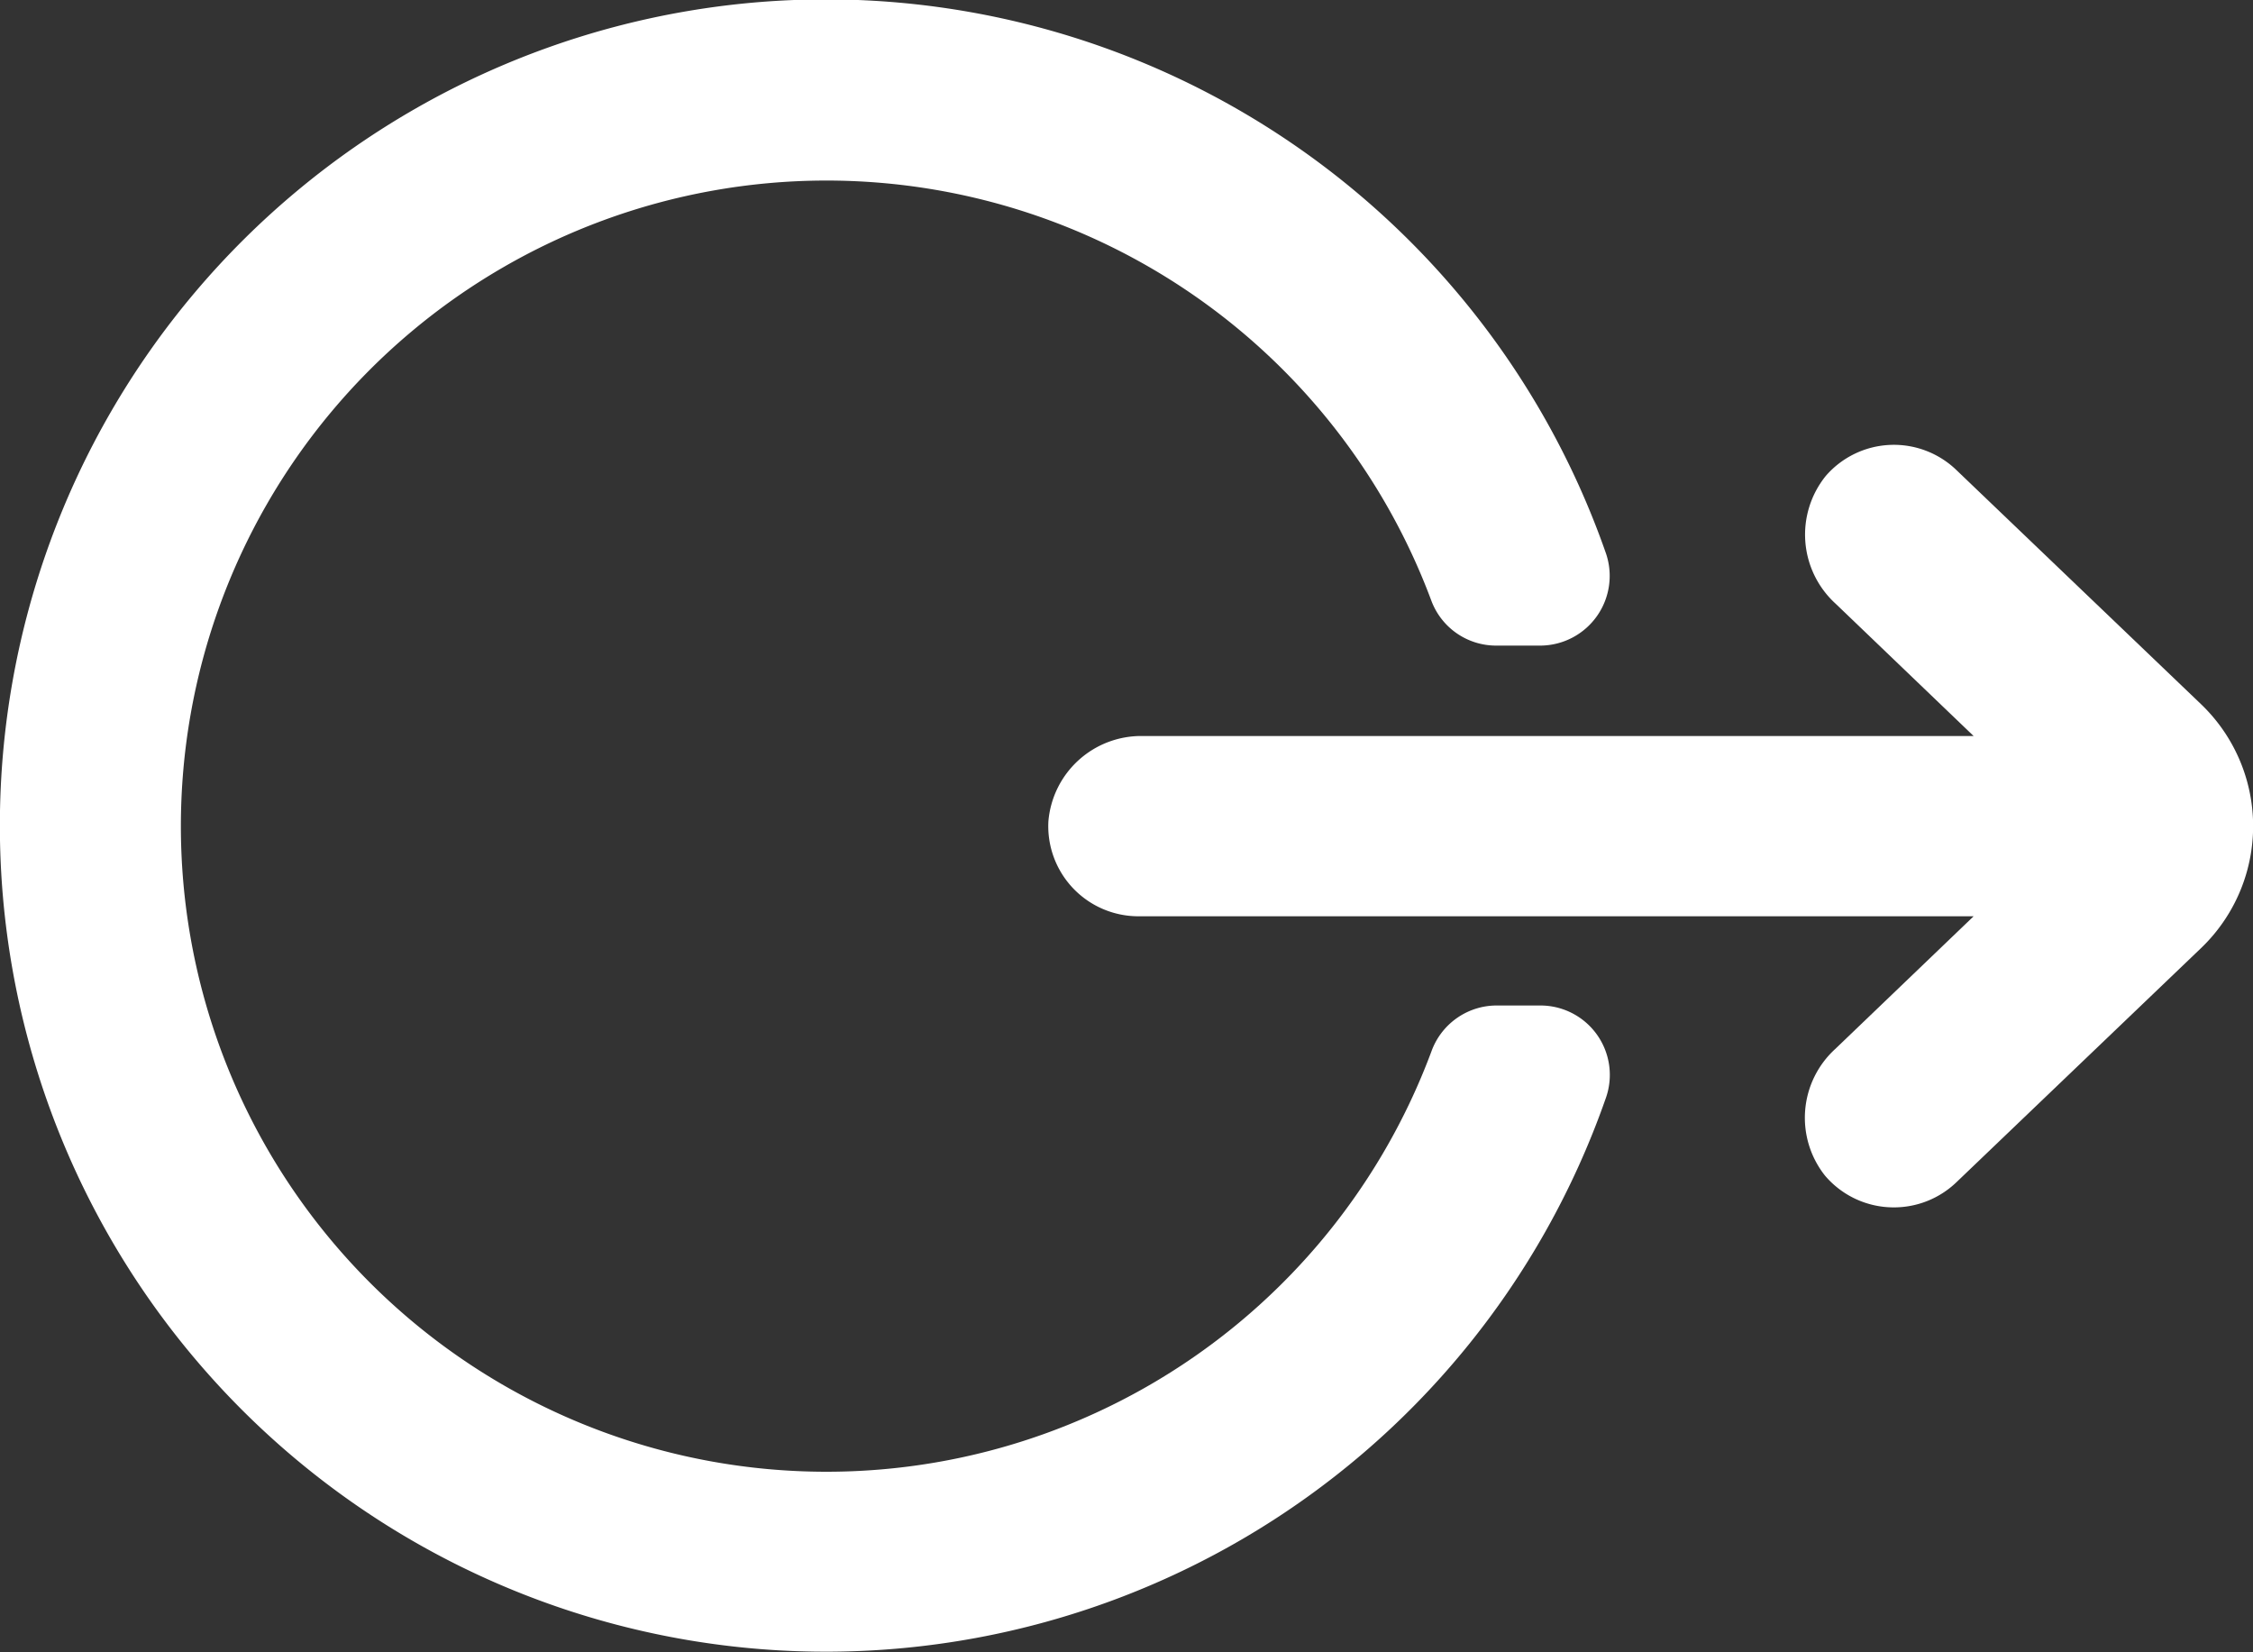 <svg xmlns="http://www.w3.org/2000/svg" viewBox="0 0 75 55"><rect x="0" y="0" width="75" height="55" fill="#333333" stroke="none"/><defs><style>.cls-1{fill:#fff;}</style></defs><title>in-logout-icon-white</title><g id="Layer_2" data-name="Layer 2"><g id="Layer_1-2" data-name="Layer 1"><path class="cls-1" d="M51.26,33.47H49.79A2.31,2.31,0,0,0,47.65,35a21.49,21.49,0,1,1,0-15,2.3,2.3,0,0,0,2.14,1.49h1.5a2.32,2.32,0,0,0,2.16-3.1,27.5,27.5,0,1,0,0,18.18A2.31,2.31,0,0,0,51.26,33.47Z"/><path class="cls-1" d="M73.27,23.44l-8.15-7.8a3,3,0,0,0-4.34.2,3.11,3.11,0,0,0,.32,4.25l4.6,4.41H38.06a3.1,3.1,0,0,0-3.16,2.84,3,3,0,0,0,3,3.16H65.7l-4.61,4.42a3.1,3.1,0,0,0-.34,4.21,3,3,0,0,0,2.3,1.06,3,3,0,0,0,2.07-.83l8.15-7.8A5.62,5.62,0,0,0,73.27,23.44Z"/></g></g></svg>